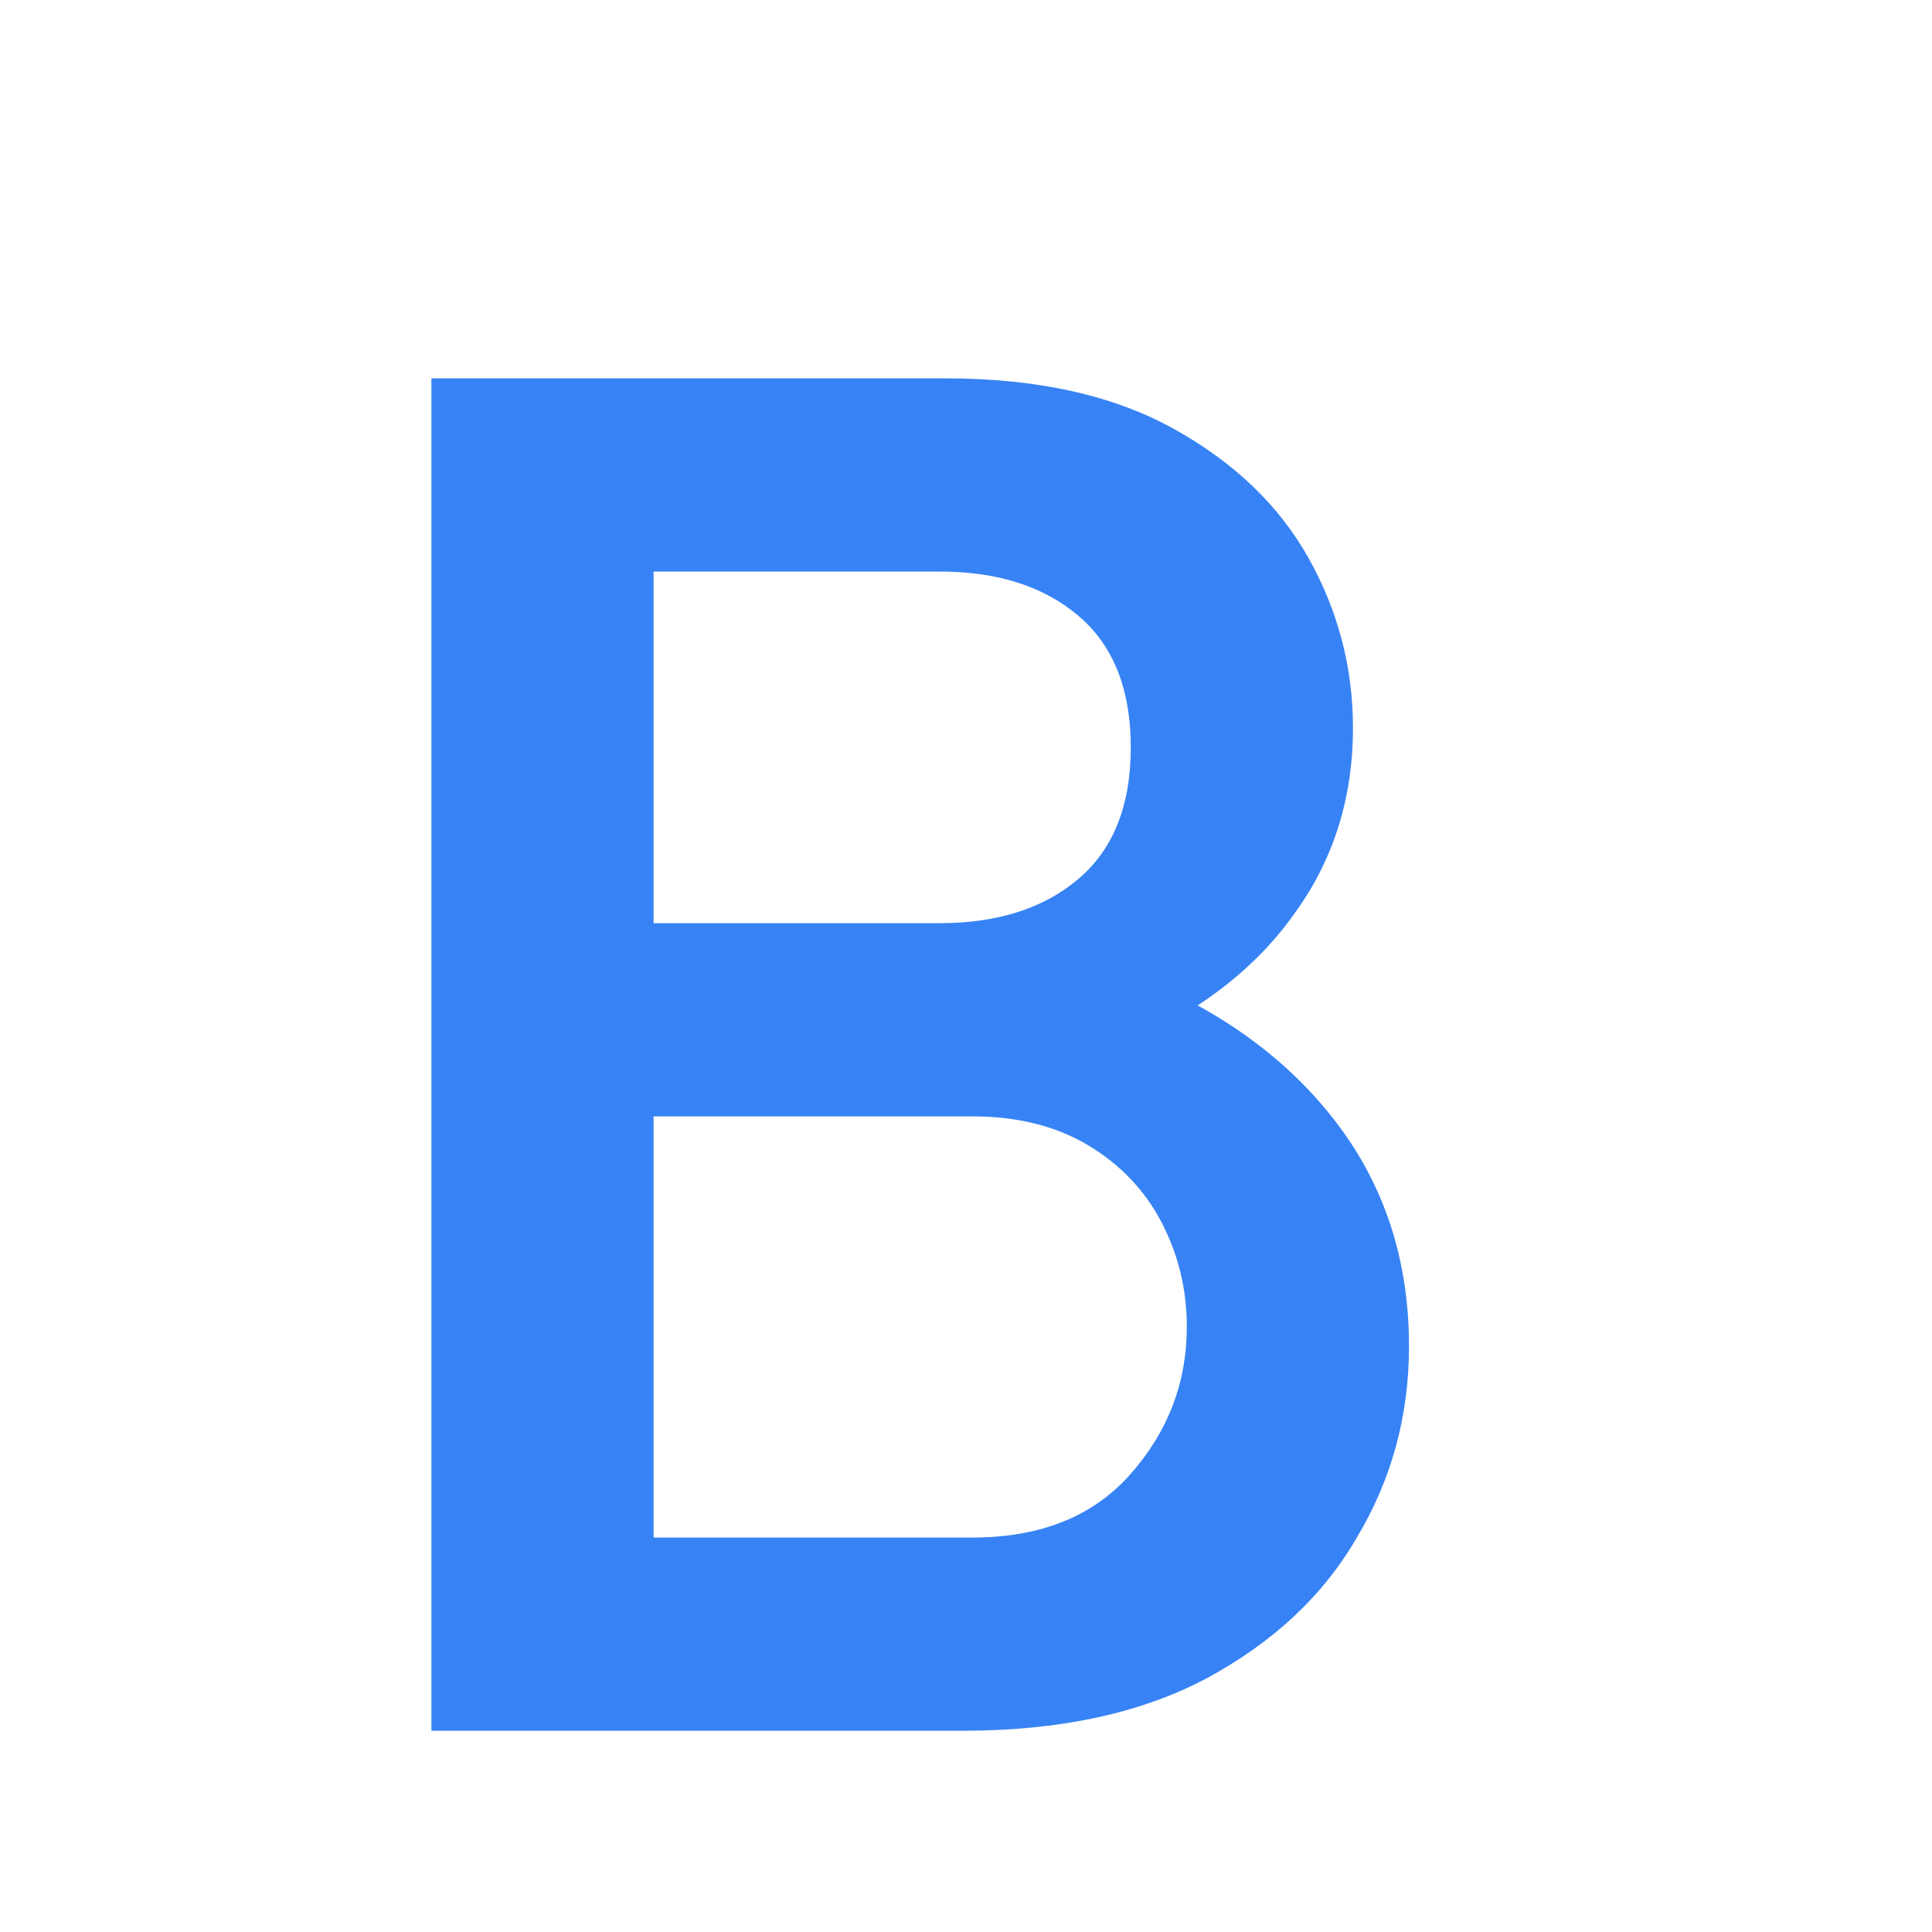 <svg width="24" height="24" viewBox="0 0 24 24" fill="none" xmlns="http://www.w3.org/2000/svg">
<rect width="24" height="24" fill="white"/>
<g filter="url(#filter0_d_416_156)">
<path d="M8.255 20.5V18.1H13.079C13.927 18.1 14.583 17.836 15.047 17.308C15.511 16.78 15.743 16.172 15.743 15.484C15.743 15.02 15.639 14.588 15.431 14.188C15.223 13.788 14.919 13.468 14.519 13.228C14.119 12.988 13.639 12.868 13.079 12.868H8.255V10.468H12.671C13.391 10.468 13.967 10.284 14.399 9.916C14.831 9.548 15.047 9.004 15.047 8.284C15.047 7.564 14.831 7.02 14.399 6.652C13.967 6.284 13.391 6.1 12.671 6.1H8.255V3.7H12.743C13.879 3.7 14.823 3.908 15.575 4.324C16.327 4.74 16.887 5.276 17.255 5.932C17.623 6.588 17.807 7.292 17.807 8.044C17.807 8.924 17.559 9.7 17.063 10.372C16.583 11.044 15.871 11.588 14.927 12.004L15.143 11.14C16.199 11.572 17.023 12.18 17.615 12.964C18.207 13.748 18.503 14.668 18.503 15.724C18.503 16.588 18.287 17.38 17.855 18.1C17.439 18.82 16.815 19.404 15.983 19.852C15.167 20.284 14.159 20.5 12.959 20.5H8.255ZM6.359 20.5V3.7H9.119V20.5H6.359Z" fill="#3783F5"/>
</g>
<defs>
<filter id="filter0_d_416_156" x="5.359" y="3.7" width="13.144" height="17.8" filterUnits="userSpaceOnUse" color-interpolation-filters="sRGB">
<feFlood flood-opacity="0" result="BackgroundImageFix"/>
<feColorMatrix in="SourceAlpha" type="matrix" values="0 0 0 0 0 0 0 0 0 0 0 0 0 0 0 0 0 0 127 0" result="hardAlpha"/>
<feOffset dx="-1" dy="1"/>
<feComposite in2="hardAlpha" operator="out"/>
<feColorMatrix type="matrix" values="0 0 0 0 0.635 0 0 0 0 0.635 0 0 0 0 0.635 0 0 0 0.56 0"/>
<feBlend mode="normal" in2="BackgroundImageFix" result="effect1_dropShadow_416_156"/>
<feBlend mode="normal" in="SourceGraphic" in2="effect1_dropShadow_416_156" result="shape"/>
</filter>
</defs>
</svg>
